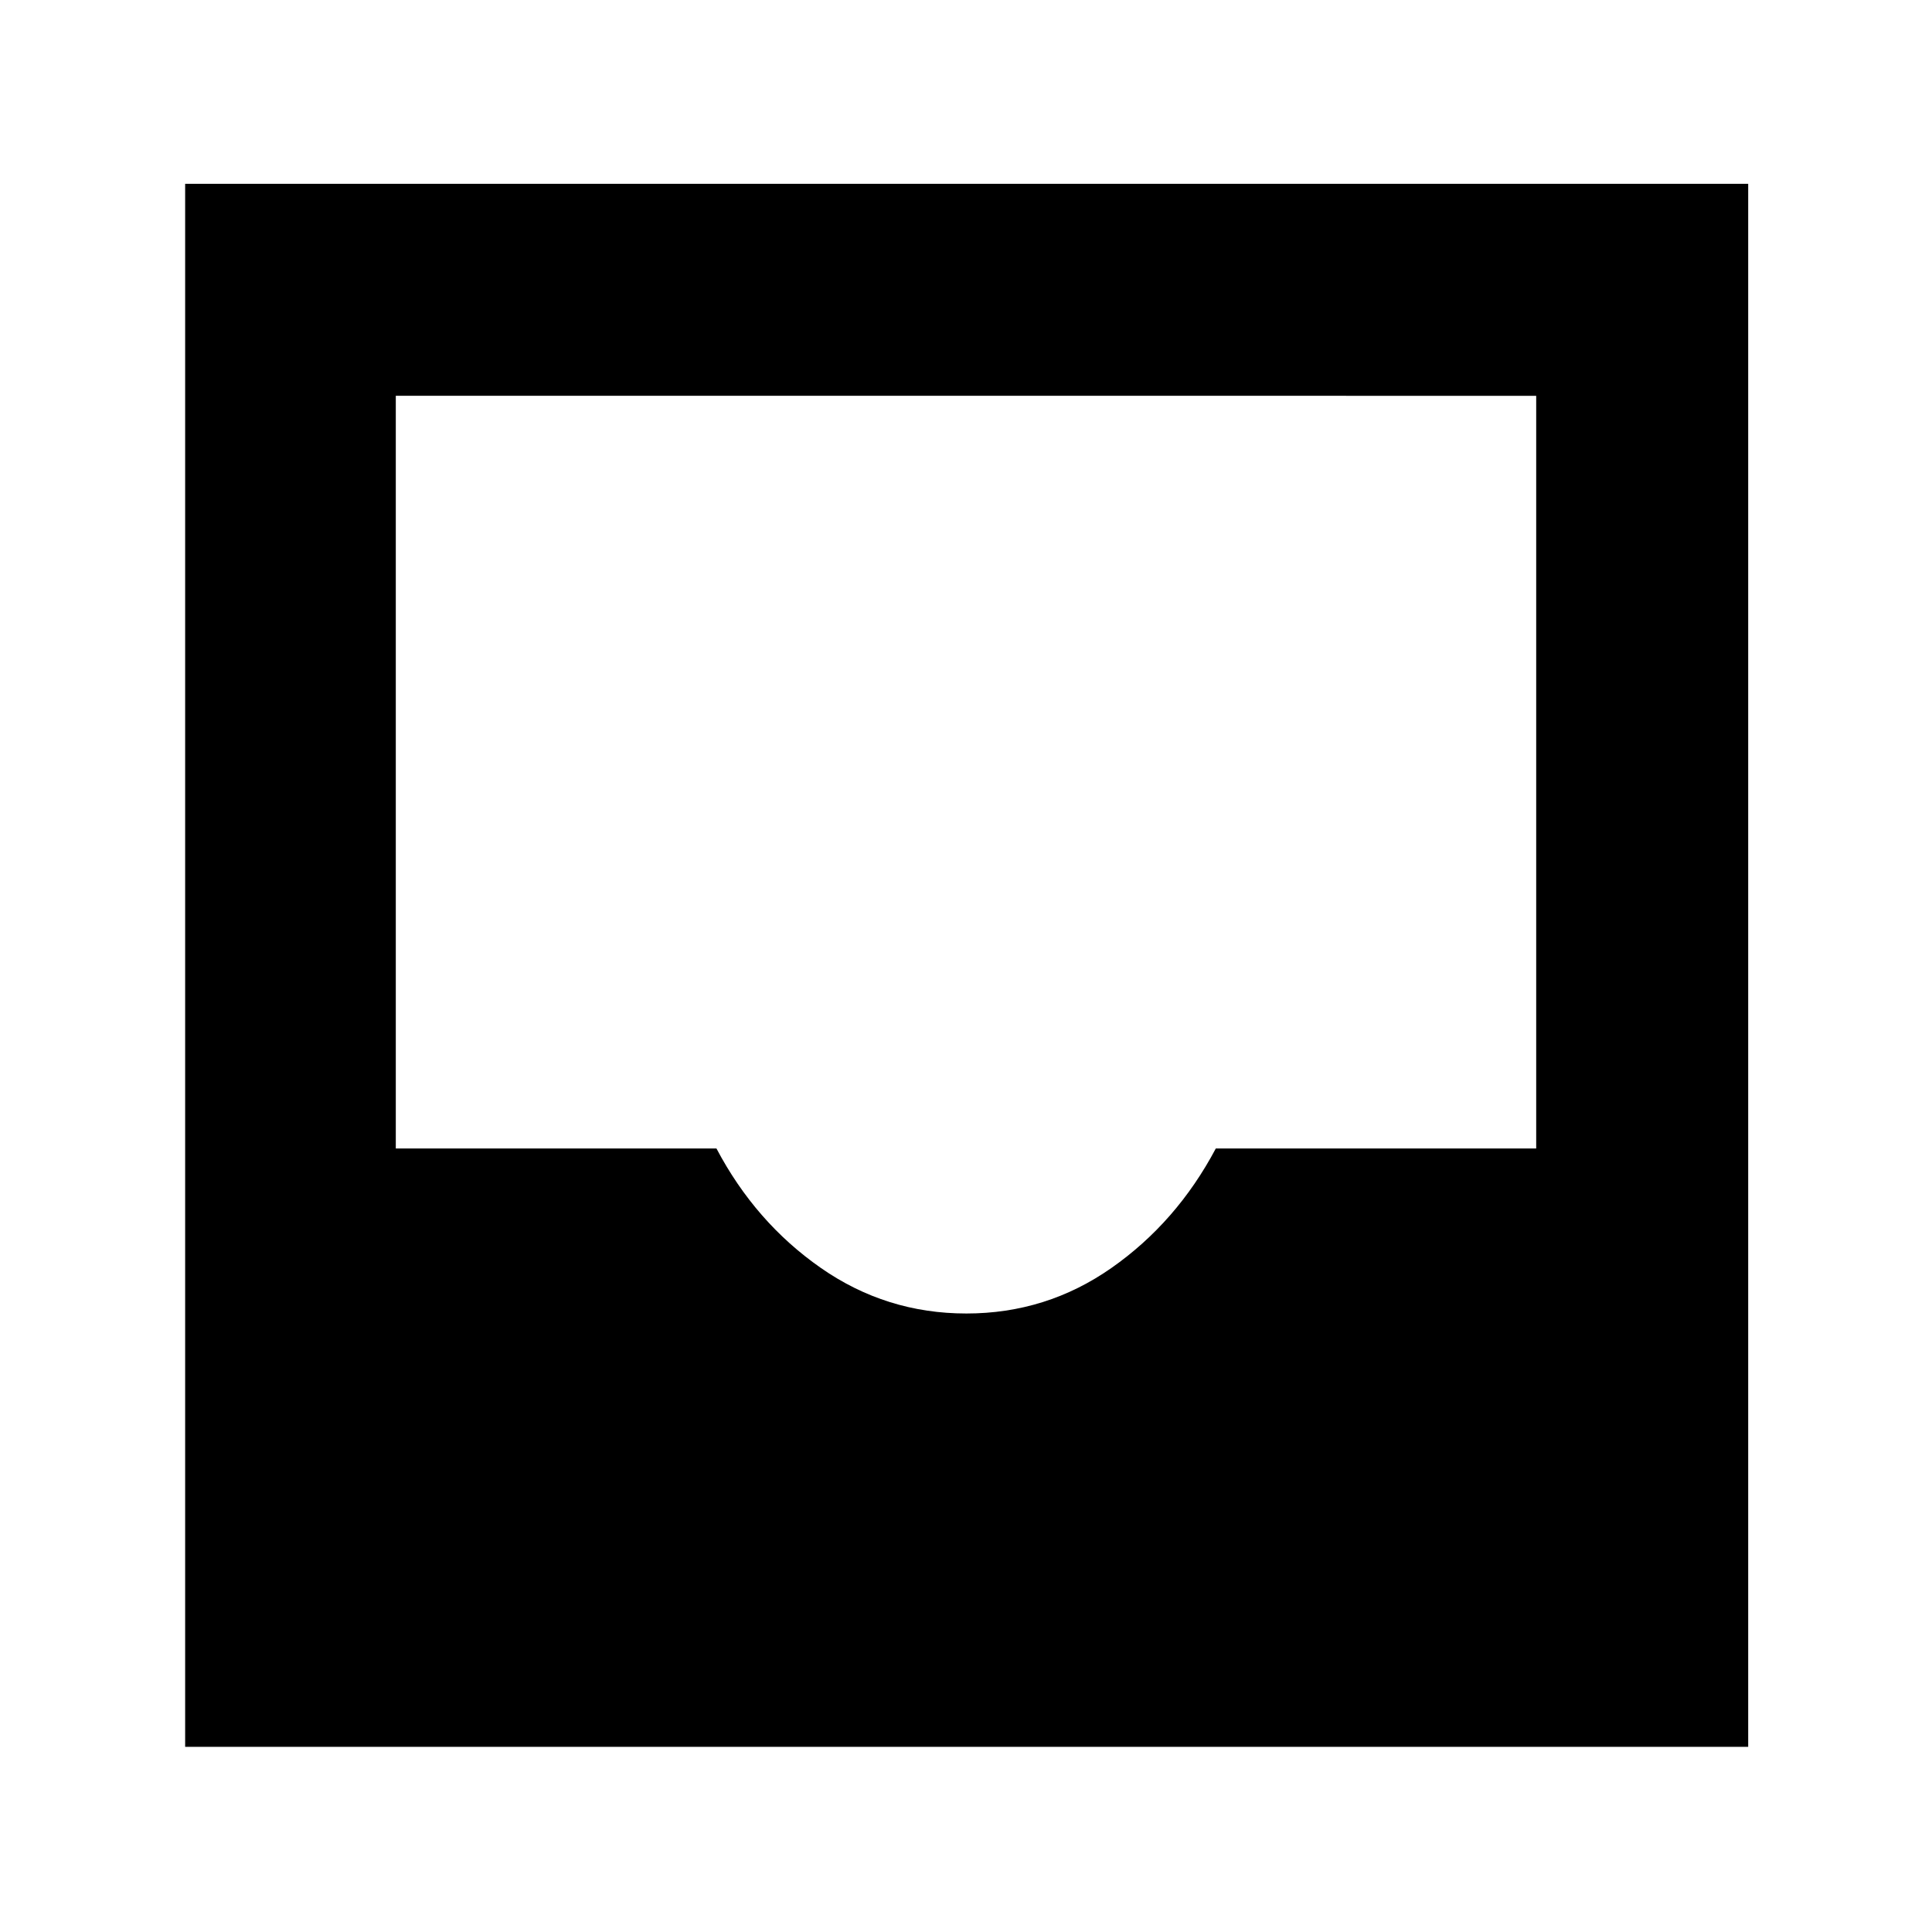 <svg xmlns="http://www.w3.org/2000/svg" height="40" viewBox="0 -960 960 960" width="40"><path d="M92-92v-776.67h776.67V-92H92Zm388.16-215.33q39.84 0 72.17-22.67 32.34-22.67 51.8-59.33h159.2v-374H196.67v374H356q19.33 36.66 51.83 59.33t72.33 22.67Z"/></svg>